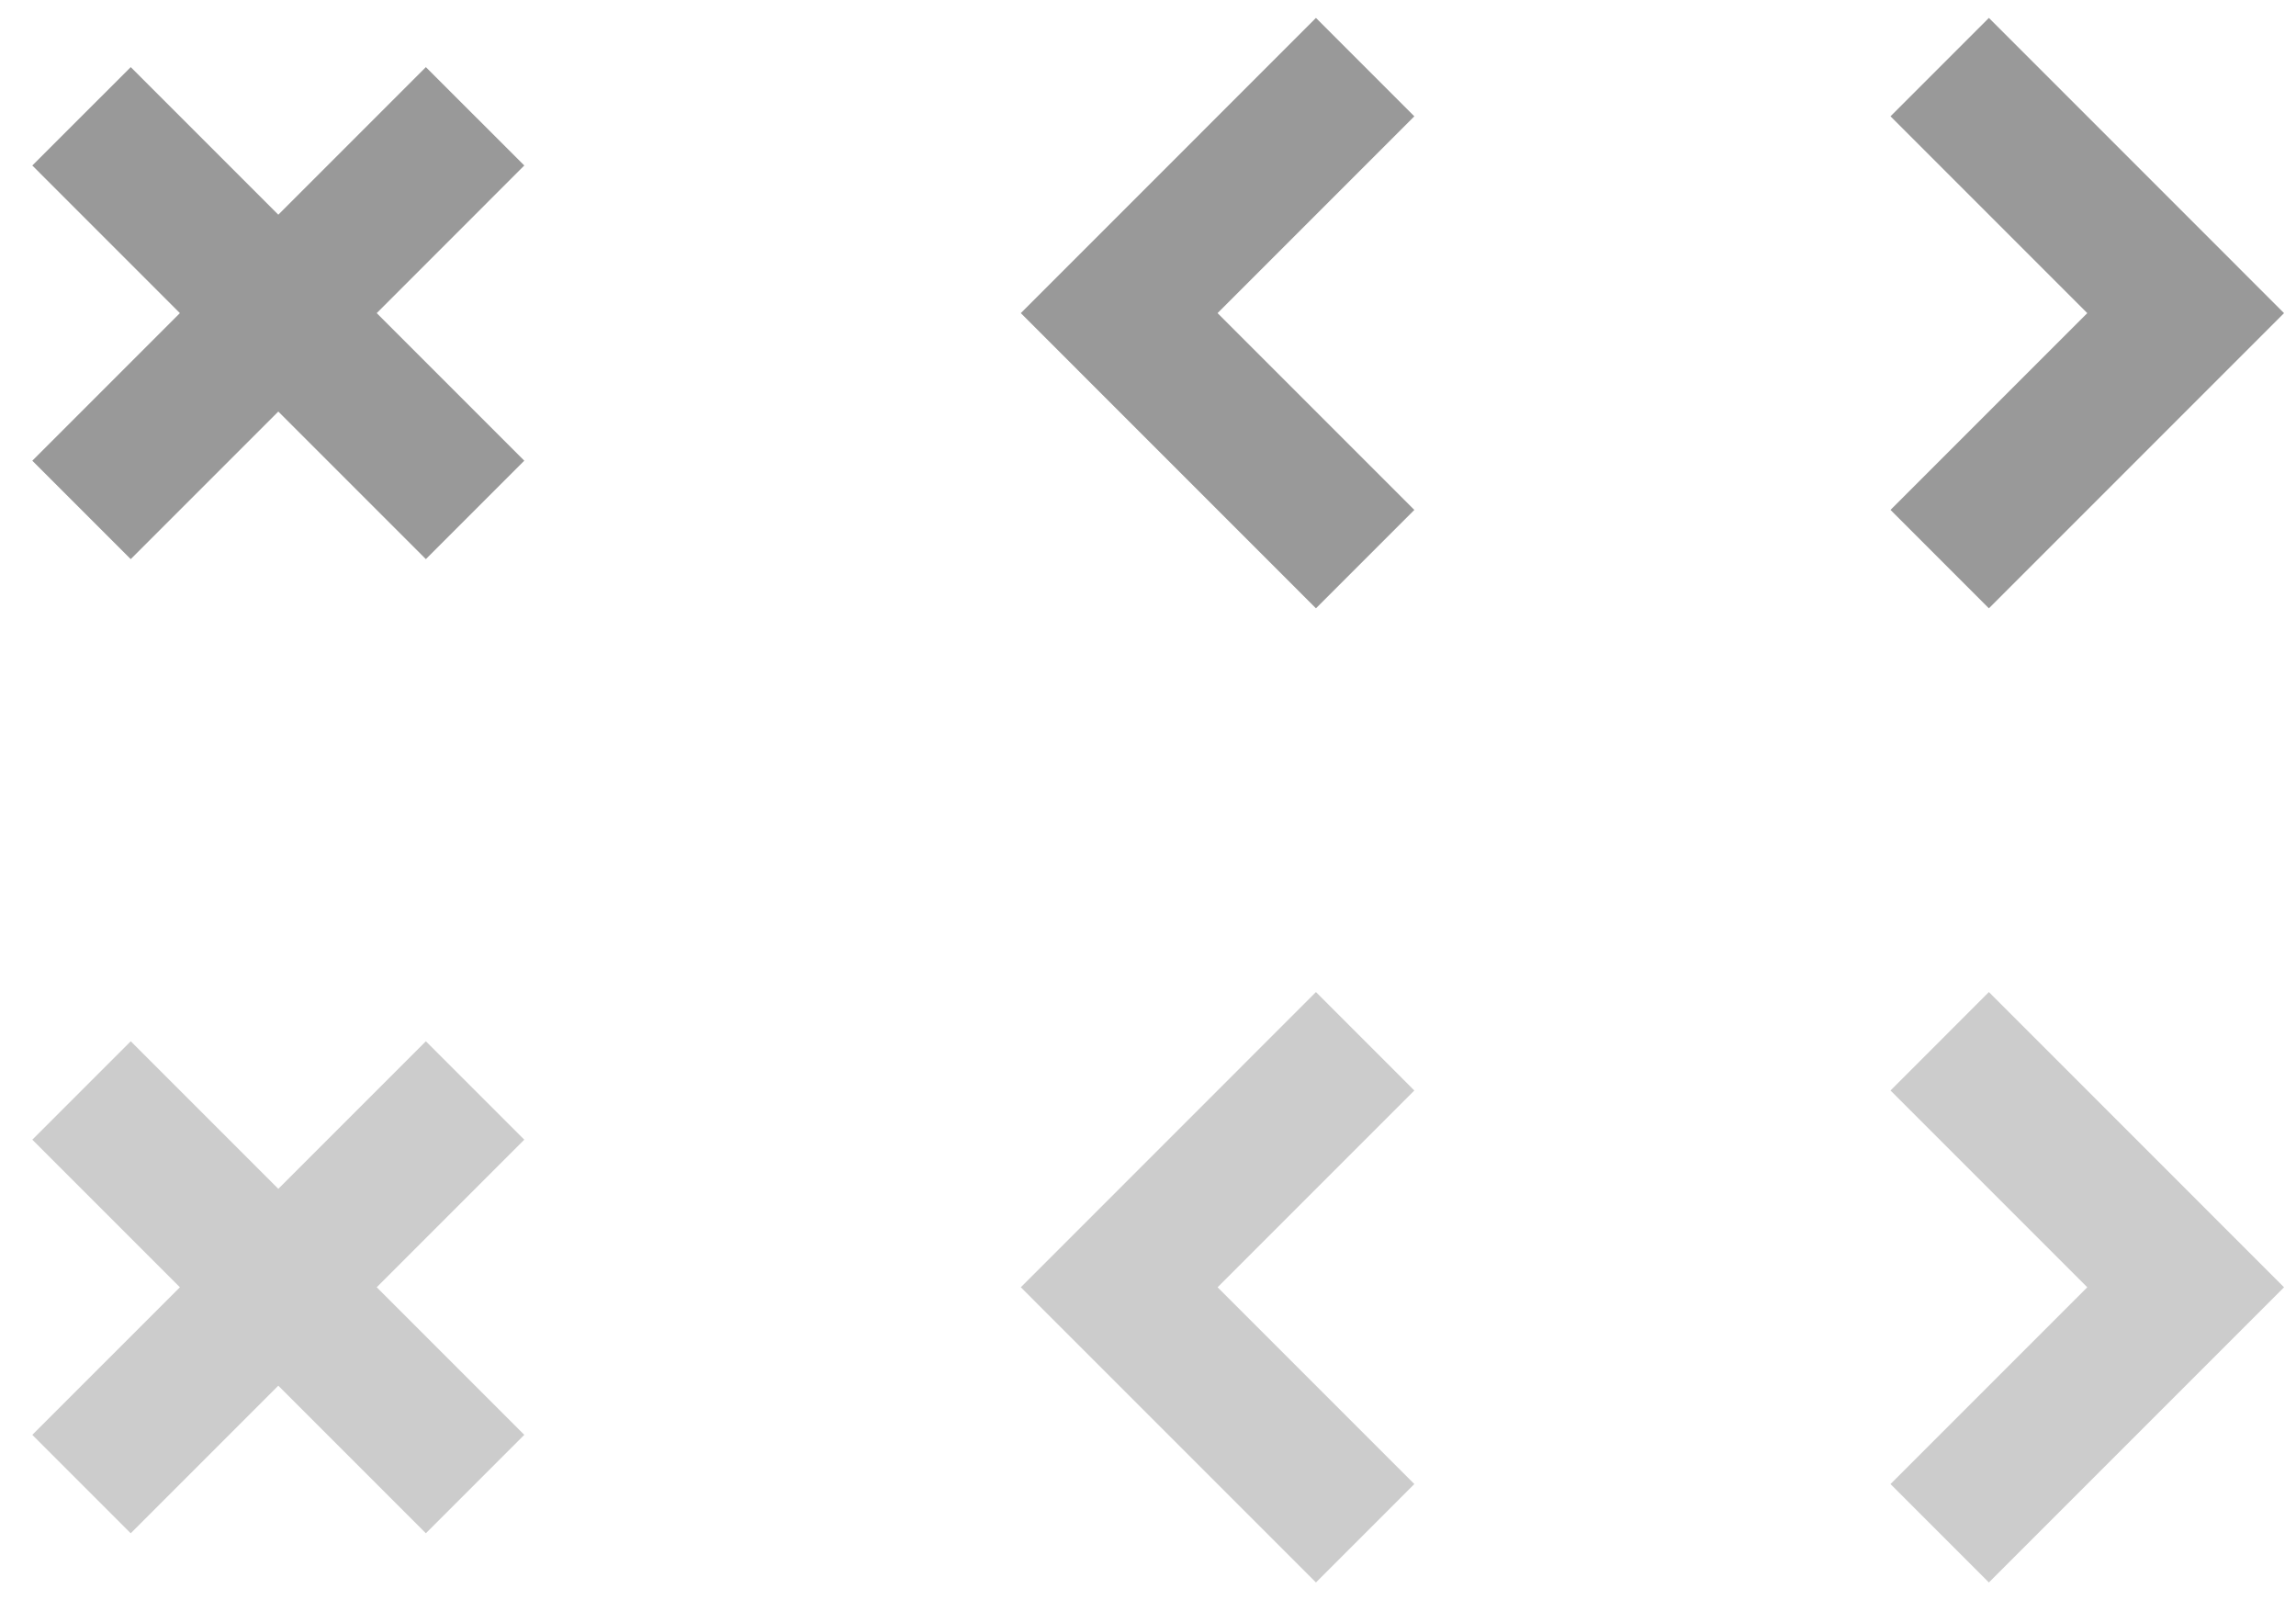 <?xml version="1.0" encoding="utf-8"?>
<!-- Generator: Adobe Illustrator 15.1.0, SVG Export Plug-In . SVG Version: 6.00 Build 0)  -->
<!DOCTYPE svg PUBLIC "-//W3C//DTD SVG 1.1//EN" "http://www.w3.org/Graphics/SVG/1.1/DTD/svg11.dtd">
<svg version="1.1" id="Layer_1" xmlns="http://www.w3.org/2000/svg" xmlns:xlink="http://www.w3.org/1999/xlink" x="0px" y="0px"
	 width="66px" height="46px" viewBox="0 0 66 46" enable-background="new 0 0 66 46" xml:space="preserve">
<g>
	<polygon fill="#999999" points="15.071,4.757 12.242,1.929 8,6.171 3.758,1.929 0.929,4.757 5.171,9 0.929,13.242 3.758,16.071 
		8,11.829 12.242,16.071 15.071,13.242 10.829,9 	"/>
</g>
<g>
	<polygon fill="#999999" points="57.172,0.515 54.344,3.343 60,9 54.344,14.656 57.172,17.485 65.656,9 	"/>
</g>
<g>
	<polygon fill="#999999" points="40.656,3.344 37.828,0.515 29.344,9 37.828,17.485 40.656,14.657 35,9 	"/>
</g>
<g>
	<polygon fill="#CCCCCC" points="57.172,28.515 54.344,31.344 60,37 54.344,42.656 57.172,45.485 65.656,37 	"/>
</g>
<g>
	<polygon fill="#CCCCCC" points="40.656,31.344 37.828,28.515 29.344,37 37.828,45.485 40.656,42.656 35,37 	"/>
</g>
<g>
	<polygon fill="#CCCCCC" points="15.071,32.758 12.242,29.929 8,34.171 3.758,29.929 0.929,32.758 5.171,37 0.929,41.242 
		3.758,44.071 8,39.829 12.242,44.071 15.071,41.242 10.829,37 	"/>
</g>
</svg>

